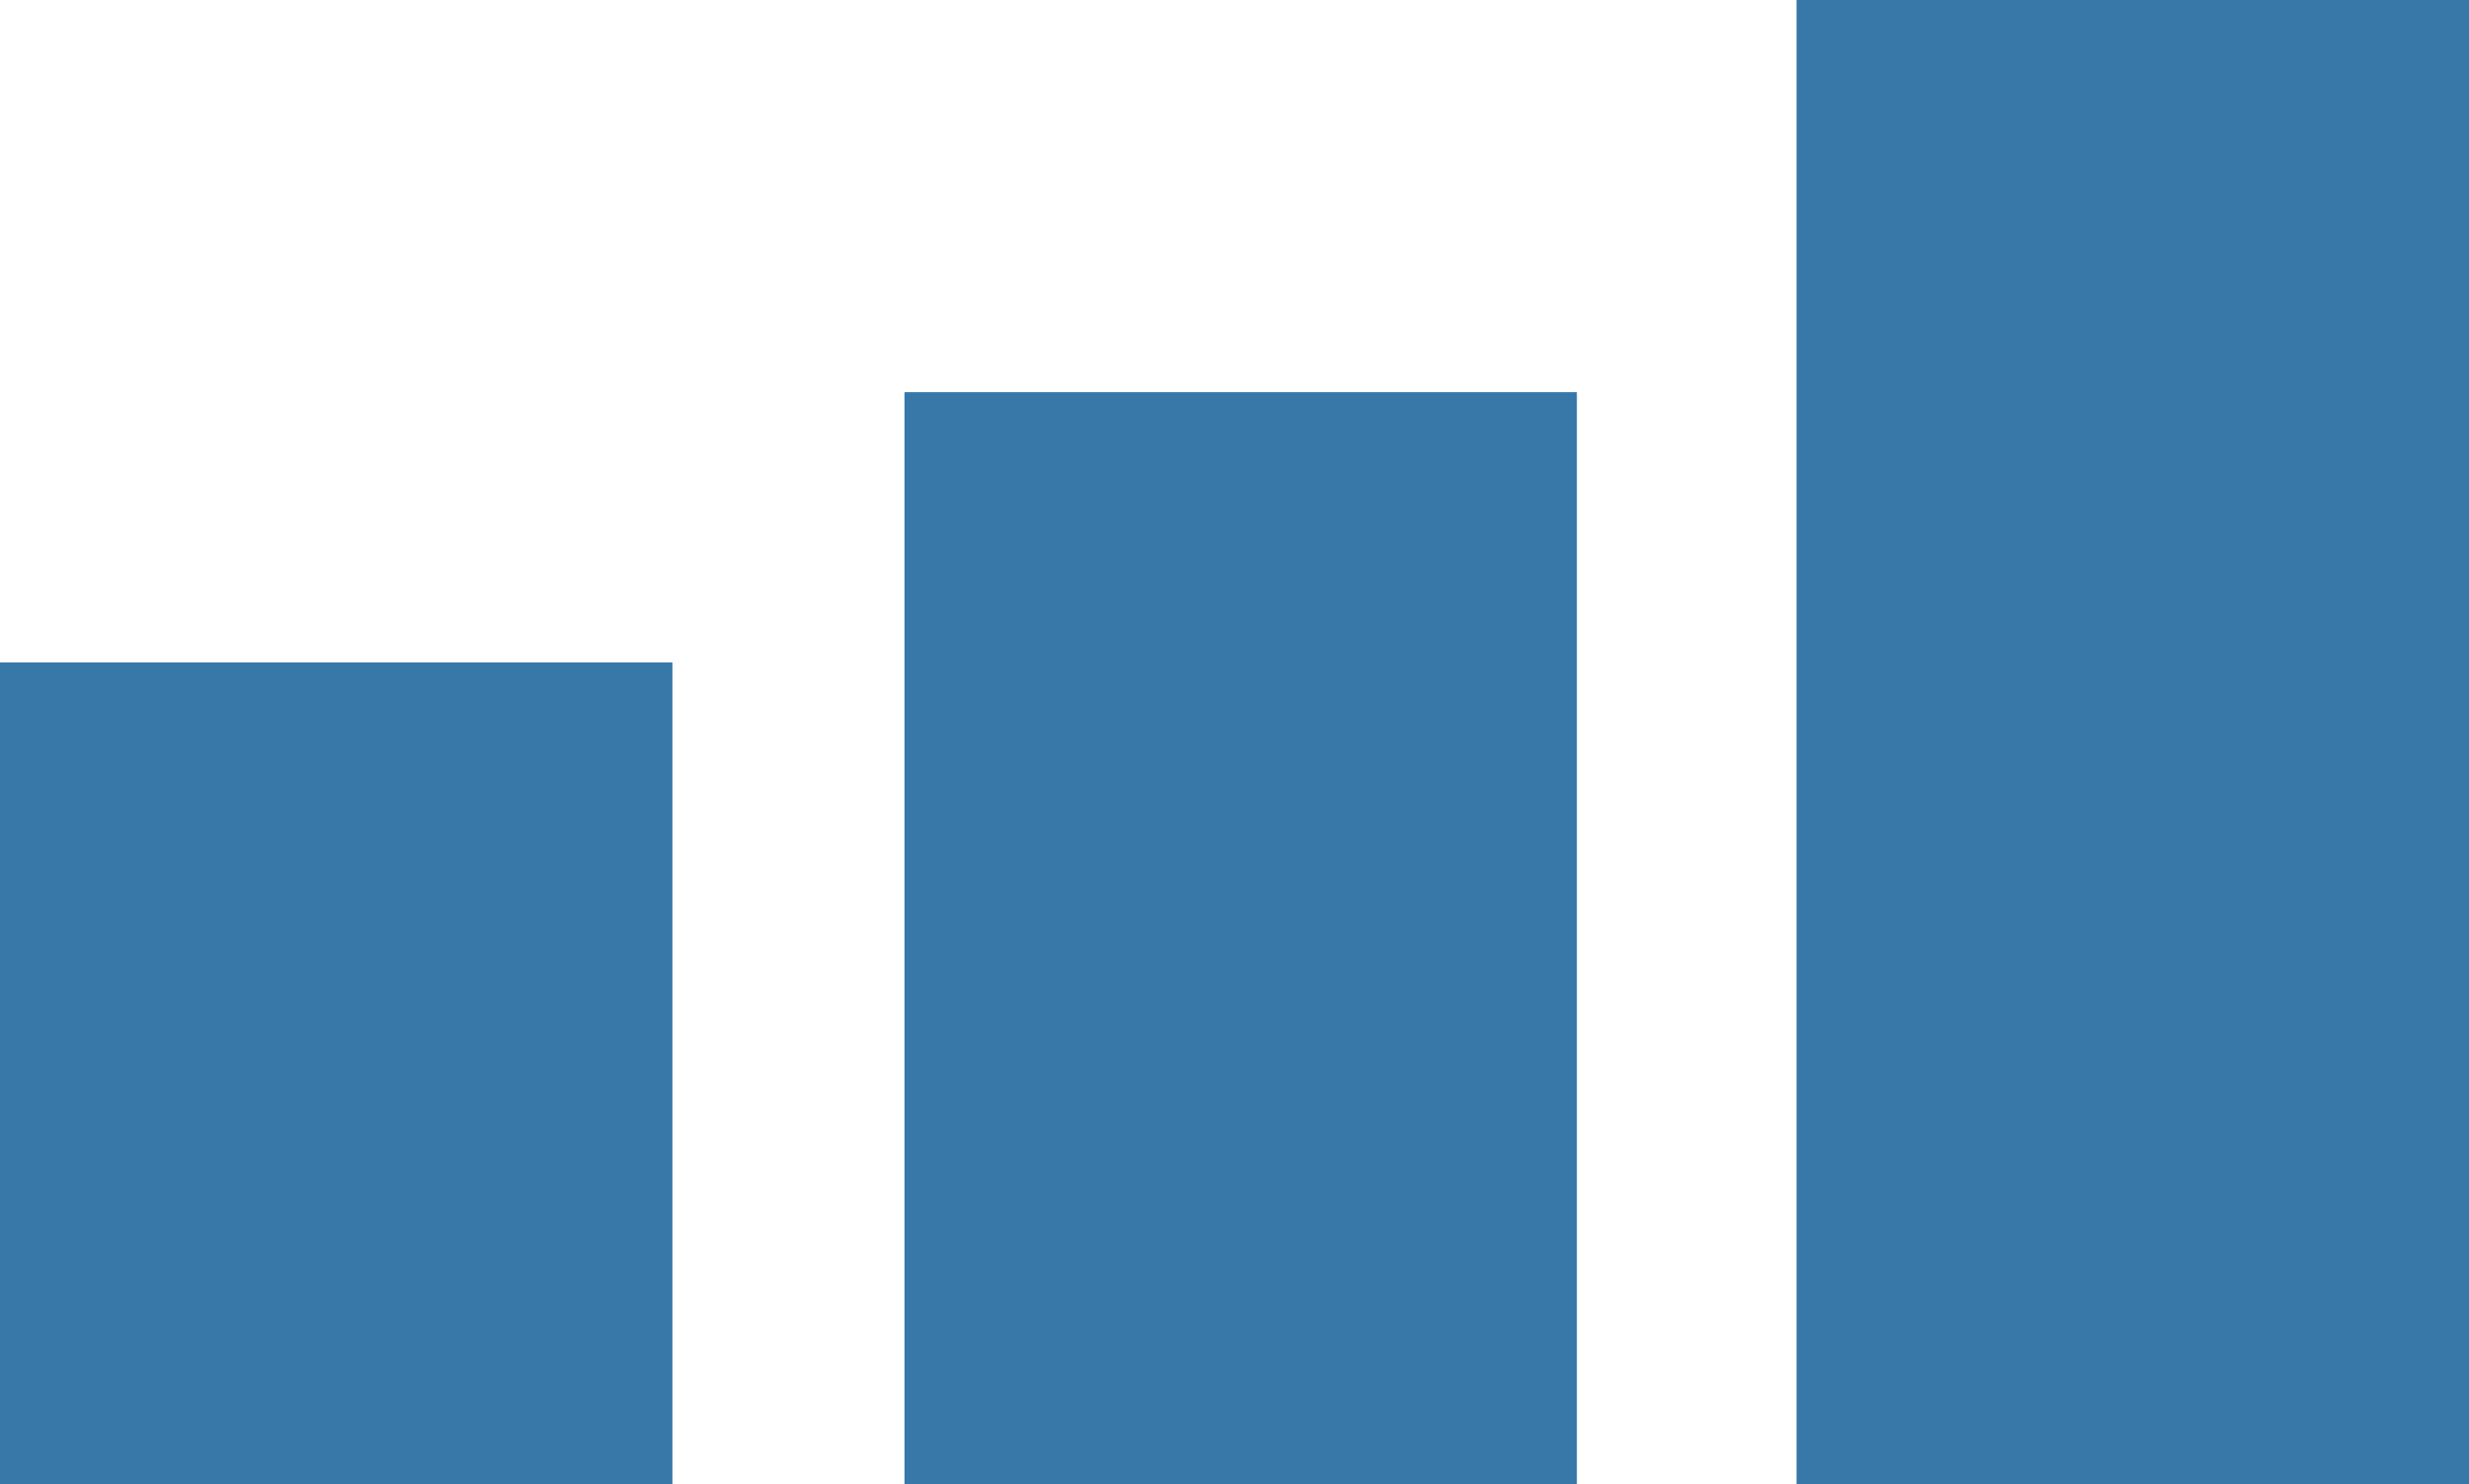 <svg xmlns="http://www.w3.org/2000/svg" xmlns:xlink="http://www.w3.org/1999/xlink" width="158" height="95" viewBox="0 0 158 95">
  <defs>
    <style>
      .cls-1 {
        fill: #3878a8;
        fill-rule: evenodd;
        filter: url(#filter);
      }
    </style>
    <filter id="filter" x="998" y="16585" width="158" height="95" filterUnits="userSpaceOnUse">
      <feFlood result="flood" flood-color="#0e8e8b"/>
      <feComposite result="composite" operator="in" in2="SourceGraphic"/>
      <feBlend result="blend" in2="SourceGraphic"/>
    </filter>
  </defs>
  <path id="Rectangle_19_copy_2" data-name="Rectangle 19 copy 2" class="cls-1" d="M998,16627.4h43.03v52.6H998v-52.6Zm57.88-17.3h43.03v69.9h-43.03v-69.9Zm57.09-25.1H1156v95h-43.03v-95Z" transform="translate(-998 -16585)"/>
</svg>
